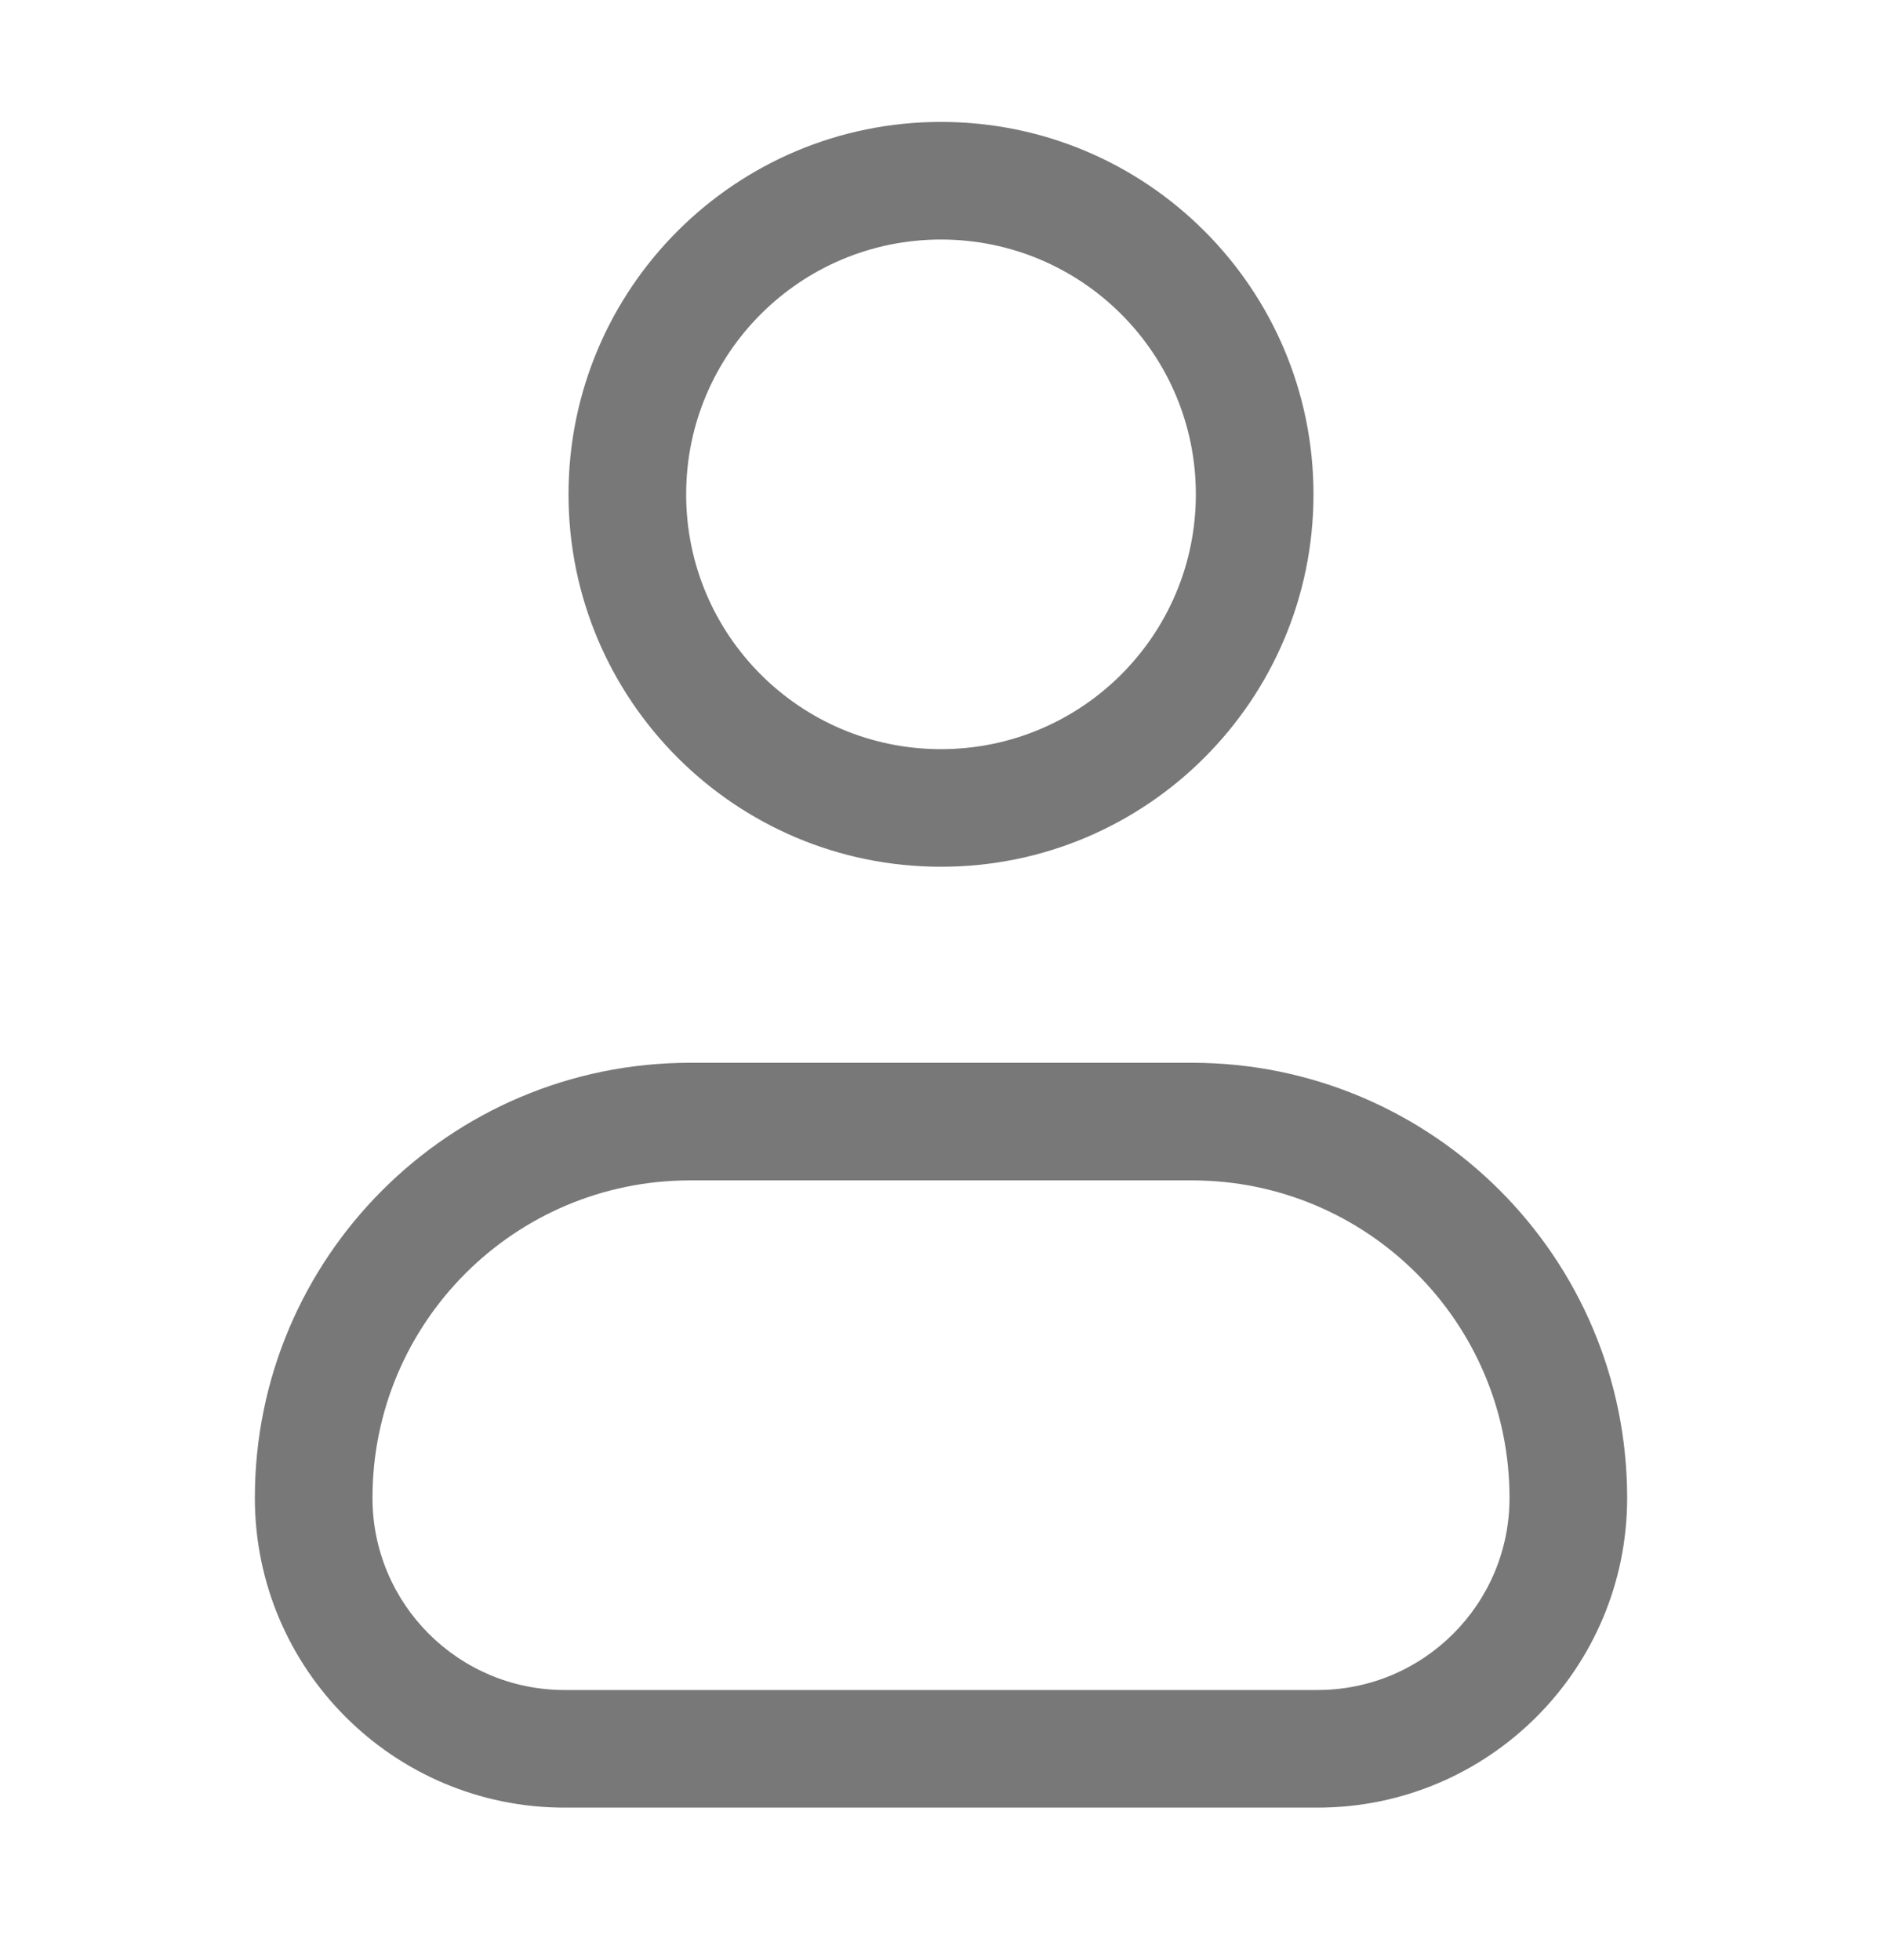 <svg width="24" height="25" viewBox="0 0 24 25" fill="none" xmlns="http://www.w3.org/2000/svg">
<path fill-rule="evenodd" clip-rule="evenodd" d="M8.75 6.305C8.75 4.51 10.205 3.055 12 3.055C13.795 3.055 15.25 4.51 15.25 6.305C15.25 8.1 13.795 9.555 12 9.555C10.205 9.555 8.75 8.1 8.75 6.305ZM12 1.555C9.377 1.555 7.25 3.681 7.25 6.305C7.25 8.928 9.377 11.055 12 11.055C14.623 11.055 16.75 8.928 16.75 6.305C16.75 3.681 14.623 1.555 12 1.555ZM8.8 13.555C5.735 13.555 3.25 16.04 3.25 19.105C3.25 21.286 5.018 23.055 7.2 23.055H16.8C18.982 23.055 20.75 21.286 20.75 19.105C20.75 16.04 18.265 13.555 15.2 13.555H8.8ZM4.75 19.105C4.75 16.868 6.563 15.055 8.8 15.055H15.2C17.437 15.055 19.25 16.868 19.25 19.105C19.25 20.458 18.153 21.555 16.8 21.555H7.2C5.847 21.555 4.75 20.458 4.75 19.105Z" fill="#787878"/>
</svg>
